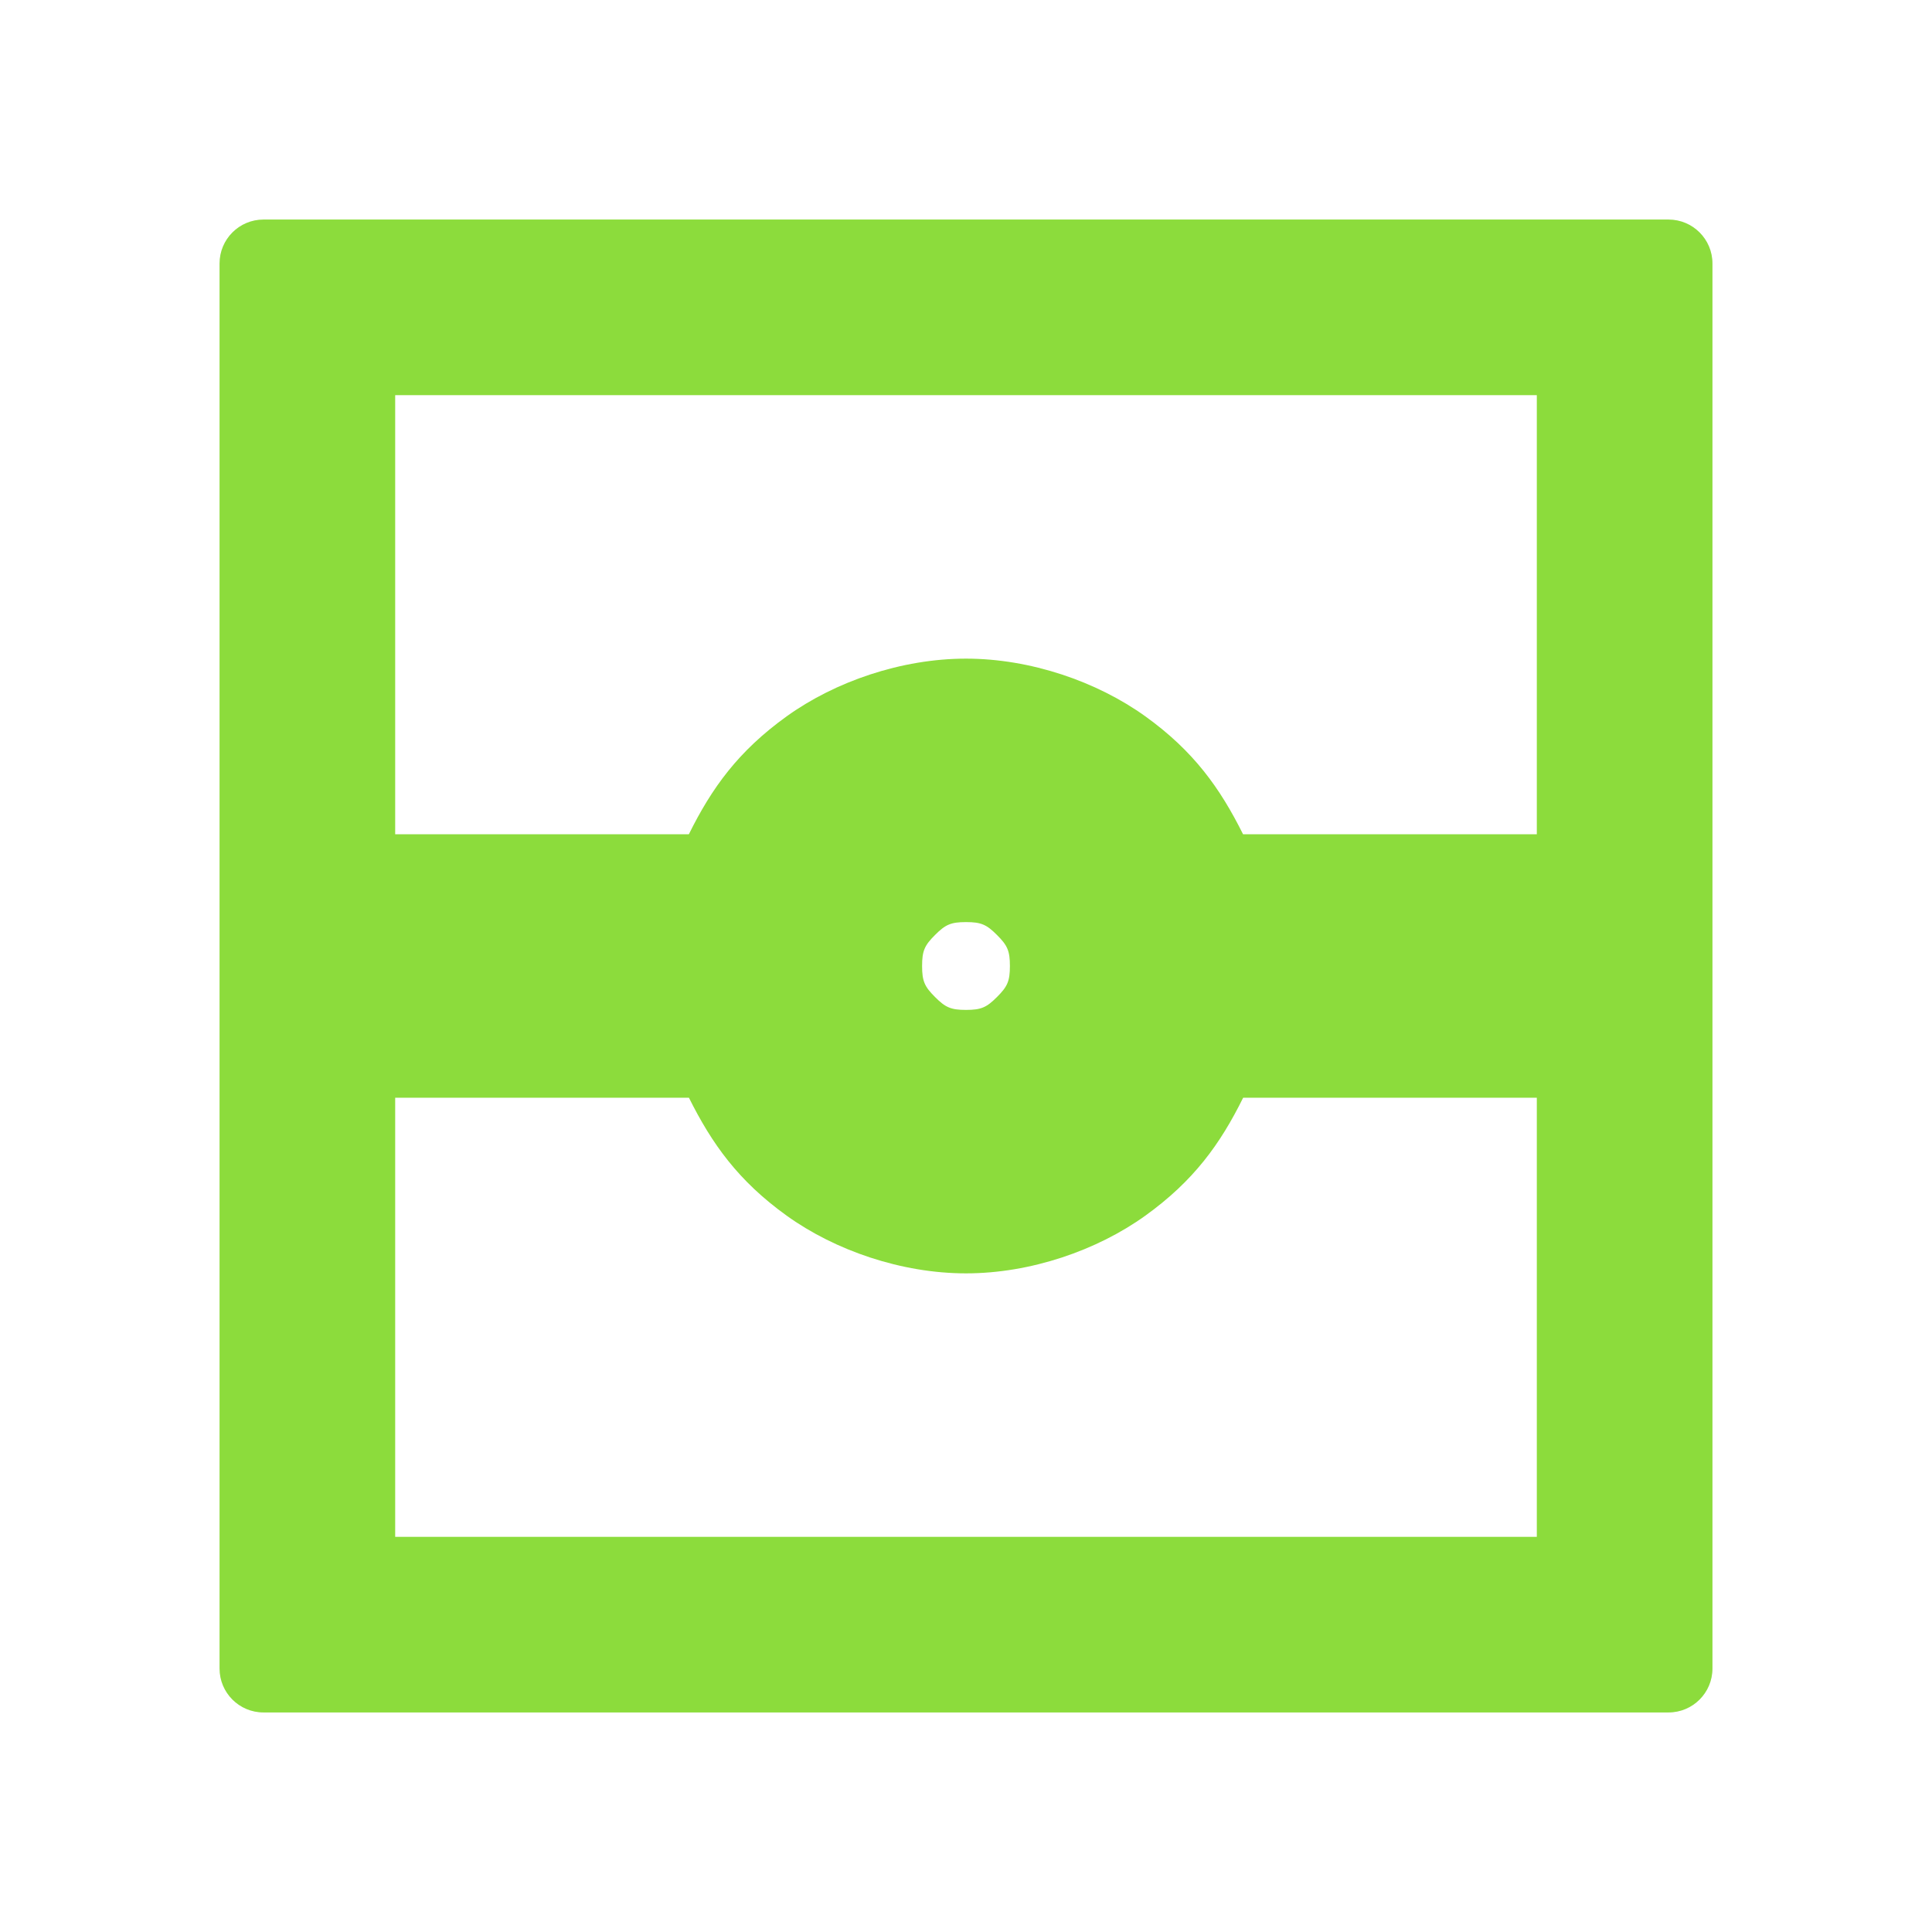 <svg viewBox="0 0 22 22" xmlns="http://www.w3.org/2000/svg"><path fill="rgb(140, 220, 60)" d="m19.5 3v16c0 .276-.224.5-.5.5h-16c-.276 0-.5-.224-.5-.5v-16c0-.276.224-.5.5-.5h16c.276 0 .5.224.5.5zm-15 14.5h13v-5h-3.344c-.261.527-.562.946-1.114 1.343-.551.396-1.307.657-2.042.657s-1.491-.261-2.042-.657c-.552-.397-.851-.818-1.113-1.343h-3.345zm13-8v-5h-13v5h3.344c.261-.527.562-.946 1.114-1.343.551-.396 1.307-.657 2.042-.657s1.491.261 2.042.657c.552.397.851.818 1.113 1.343zm-6.853 1.147c-.118.118-.147.179-.147.353s.029.235.147.353.179.147.353.147.235-.029.353-.147.147-.179.147-.353-.029-.235-.147-.353-.179-.147-.353-.147-.235.029-.353.147z"/></svg>